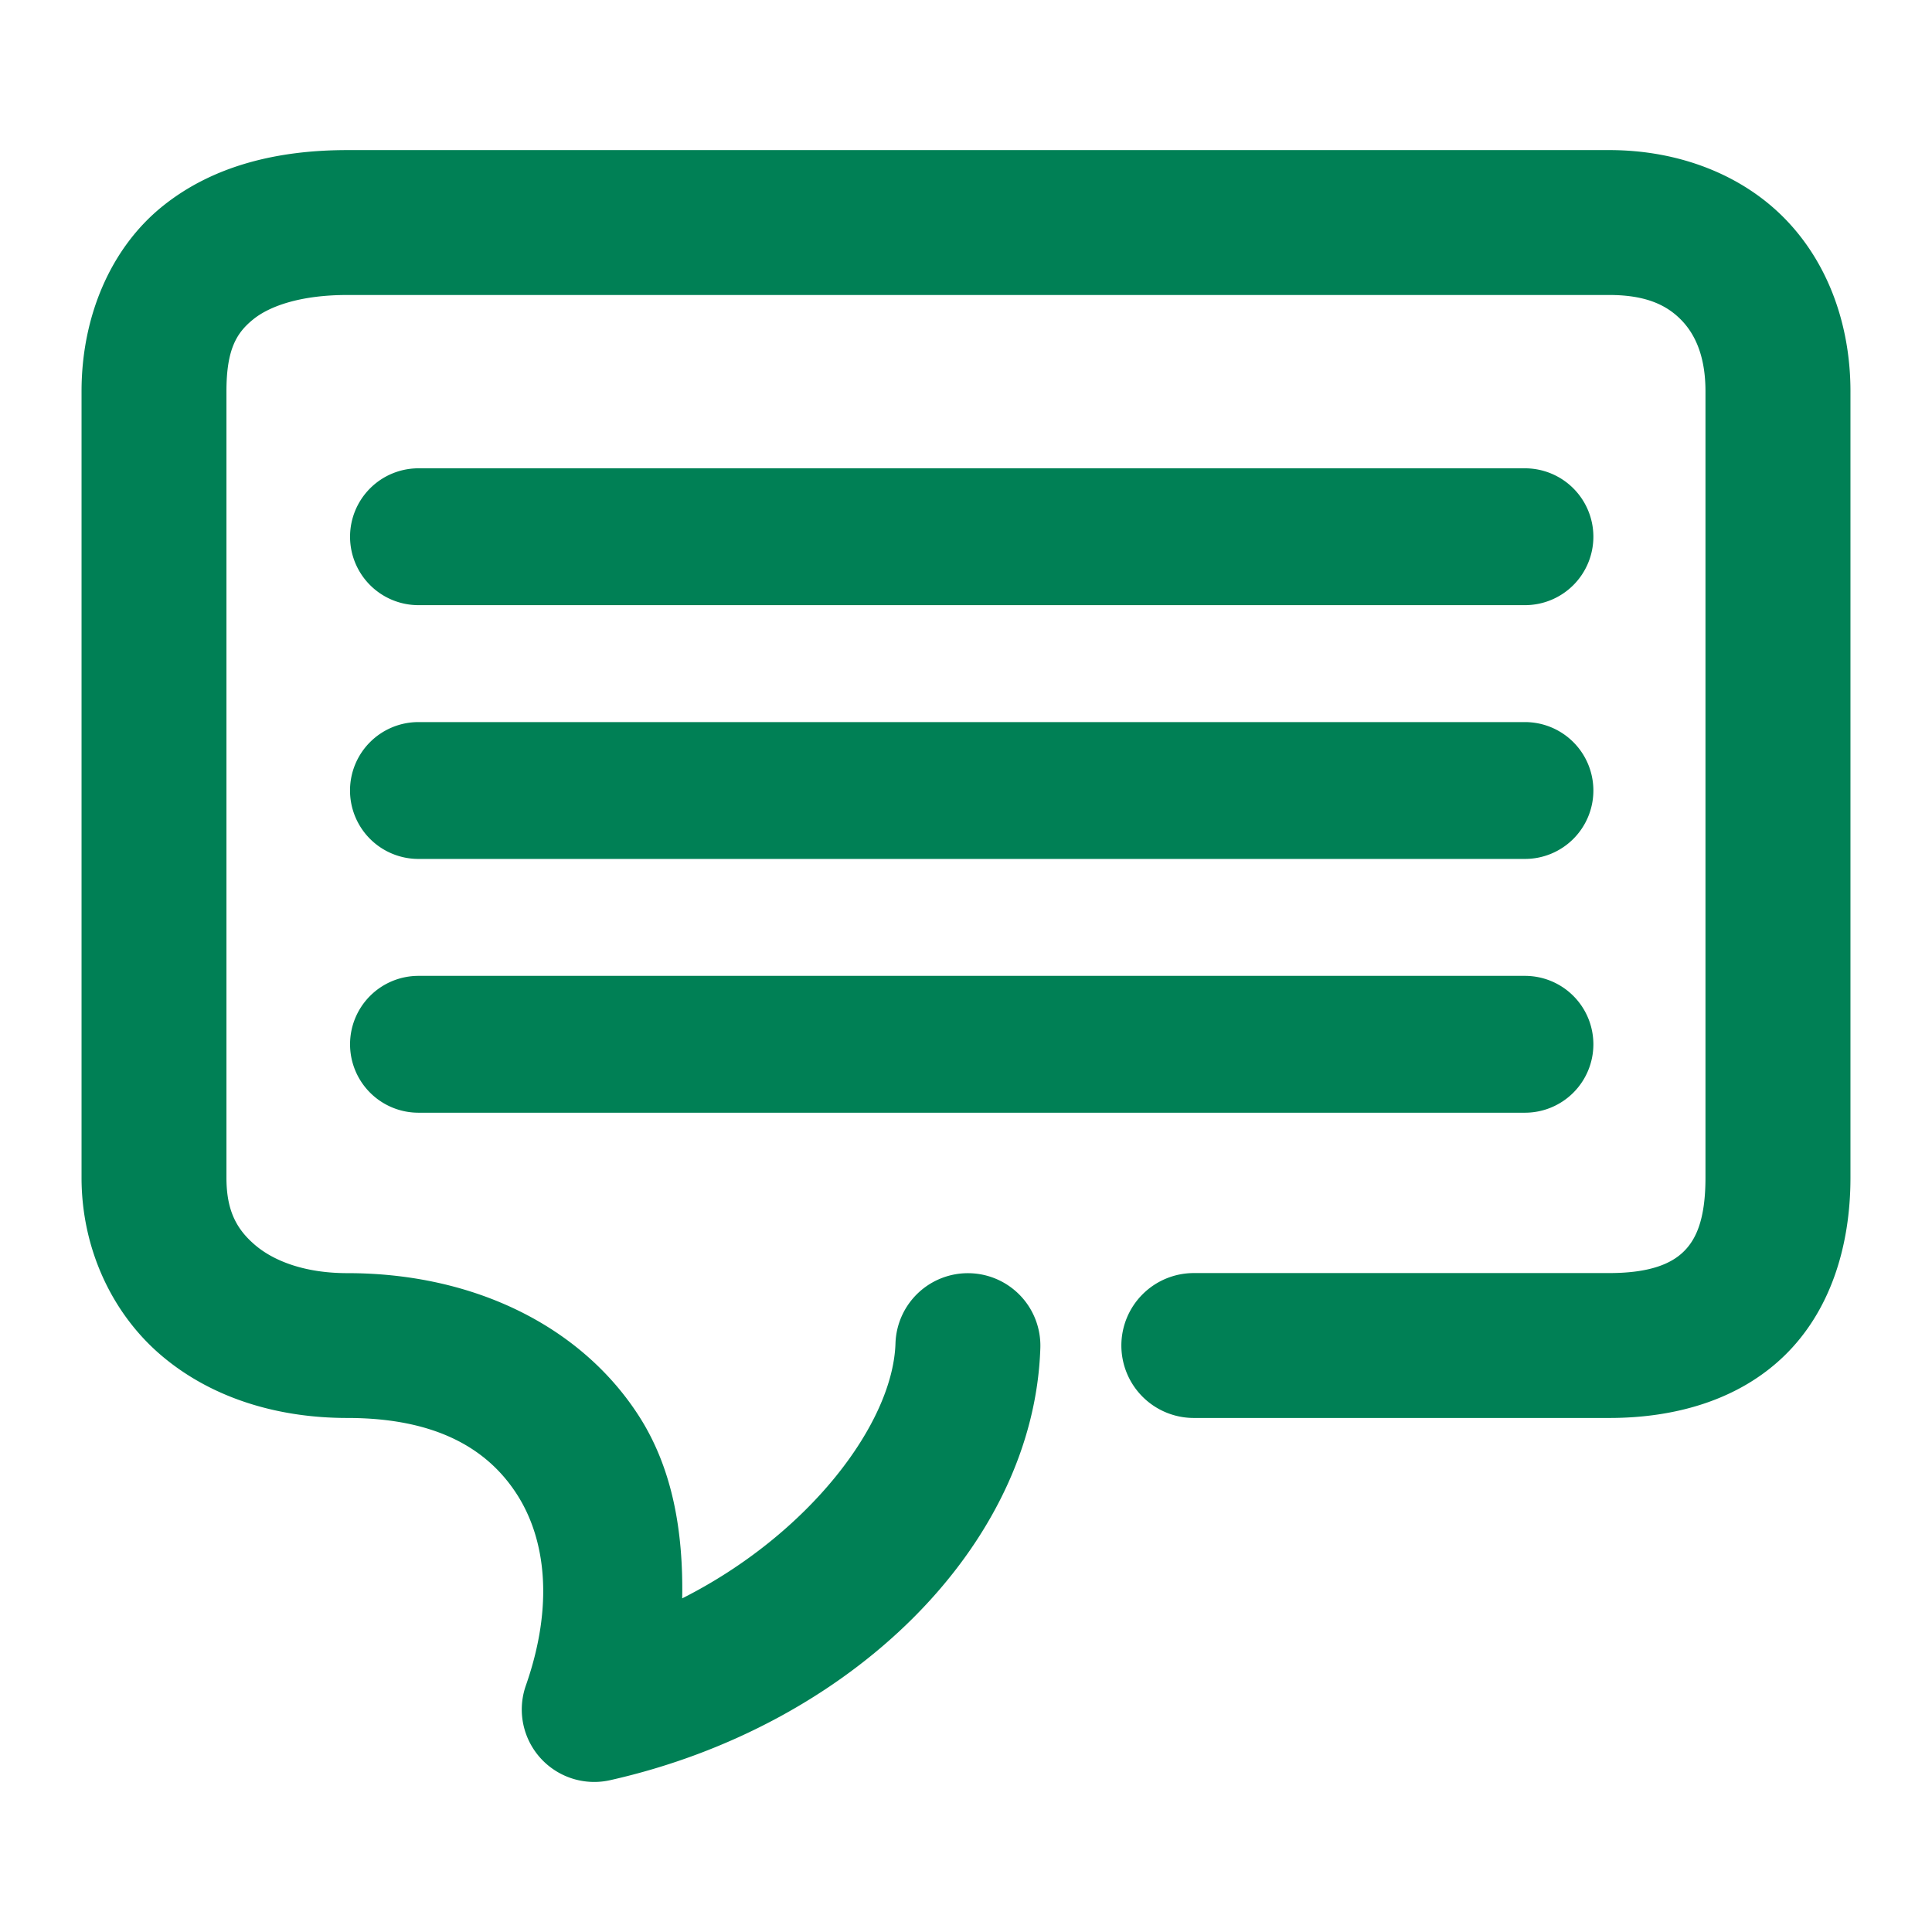 <svg xmlns="http://www.w3.org/2000/svg" width="48" height="48">
	<path d="m 8.628,3.729 c -1.69,0 -3.318,0.367 -4.598,1.402 C 2.75,6.167 2.026,7.861 2.026,9.721 V 29.26 c 0,1.756 0.754,3.376 1.992,4.424 1.238,1.048 2.871,1.545 4.609,1.545 2.23,0 3.496,0.781 4.213,1.893 0.717,1.111 0.925,2.756 0.225,4.754 a 1.8,1.8 0 0 0 2.094,2.352 c 5.975,-1.344 10.531,-5.819 10.688,-10.74 a 1.8,1.8 0 0 0 -1.742,-1.855 1.8,1.8 0 0 0 -1.857,1.742 c -0.063,1.99 -2.15,4.747 -5.299,6.336 0.028,-1.643 -0.231,-3.222 -1.082,-4.541 -1.423,-2.205 -4.069,-3.539 -7.238,-3.539 -1.053,0 -1.821,-0.3 -2.285,-0.693 C 5.878,30.543 5.626,30.079 5.626,29.26 V 9.721 c 0,-1.054 0.258,-1.458 0.668,-1.789 C 6.704,7.601 7.476,7.329 8.628,7.329 H 39.983 c 0.933,0 1.444,0.265 1.795,0.629 0.351,0.364 0.594,0.918 0.594,1.764 V 29.26 c 0,1.068 -0.25,1.552 -0.547,1.84 -0.296,0.288 -0.818,0.529 -1.842,0.529 H 29.659 a 1.8,1.8 0 0 0 -1.799,1.801 1.8,1.8 0 0 0 1.799,1.799 h 10.324 c 1.644,0 3.219,-0.448 4.35,-1.547 1.131,-1.099 1.641,-2.699 1.641,-4.422 V 9.721 c 0,-1.598 -0.524,-3.141 -1.604,-4.262 -1.08,-1.12 -2.664,-1.73 -4.387,-1.73 z m 1.768,7.906 a 1.7,1.7 0 0 0 -1.699,1.699 1.7,1.7 0 0 0 1.699,1.701 h 27.492 a 1.7,1.7 0 0 0 1.699,-1.701 1.7,1.7 0 0 0 -1.699,-1.699 z m 0,6.305 A 1.7,1.7 0 0 0 8.696,19.641 1.7,1.7 0 0 0 10.396,21.34 H 37.888 A 1.7,1.7 0 0 0 39.587,19.641 1.7,1.7 0 0 0 37.888,17.94 Z m 0,6.305 a 1.7,1.7 0 0 0 -1.699,1.701 1.7,1.7 0 0 0 1.699,1.699 h 27.492 a 1.7,1.7 0 0 0 1.699,-1.699 1.7,1.7 0 0 0 -1.699,-1.701 z" fill="#008055"/>
</svg>
